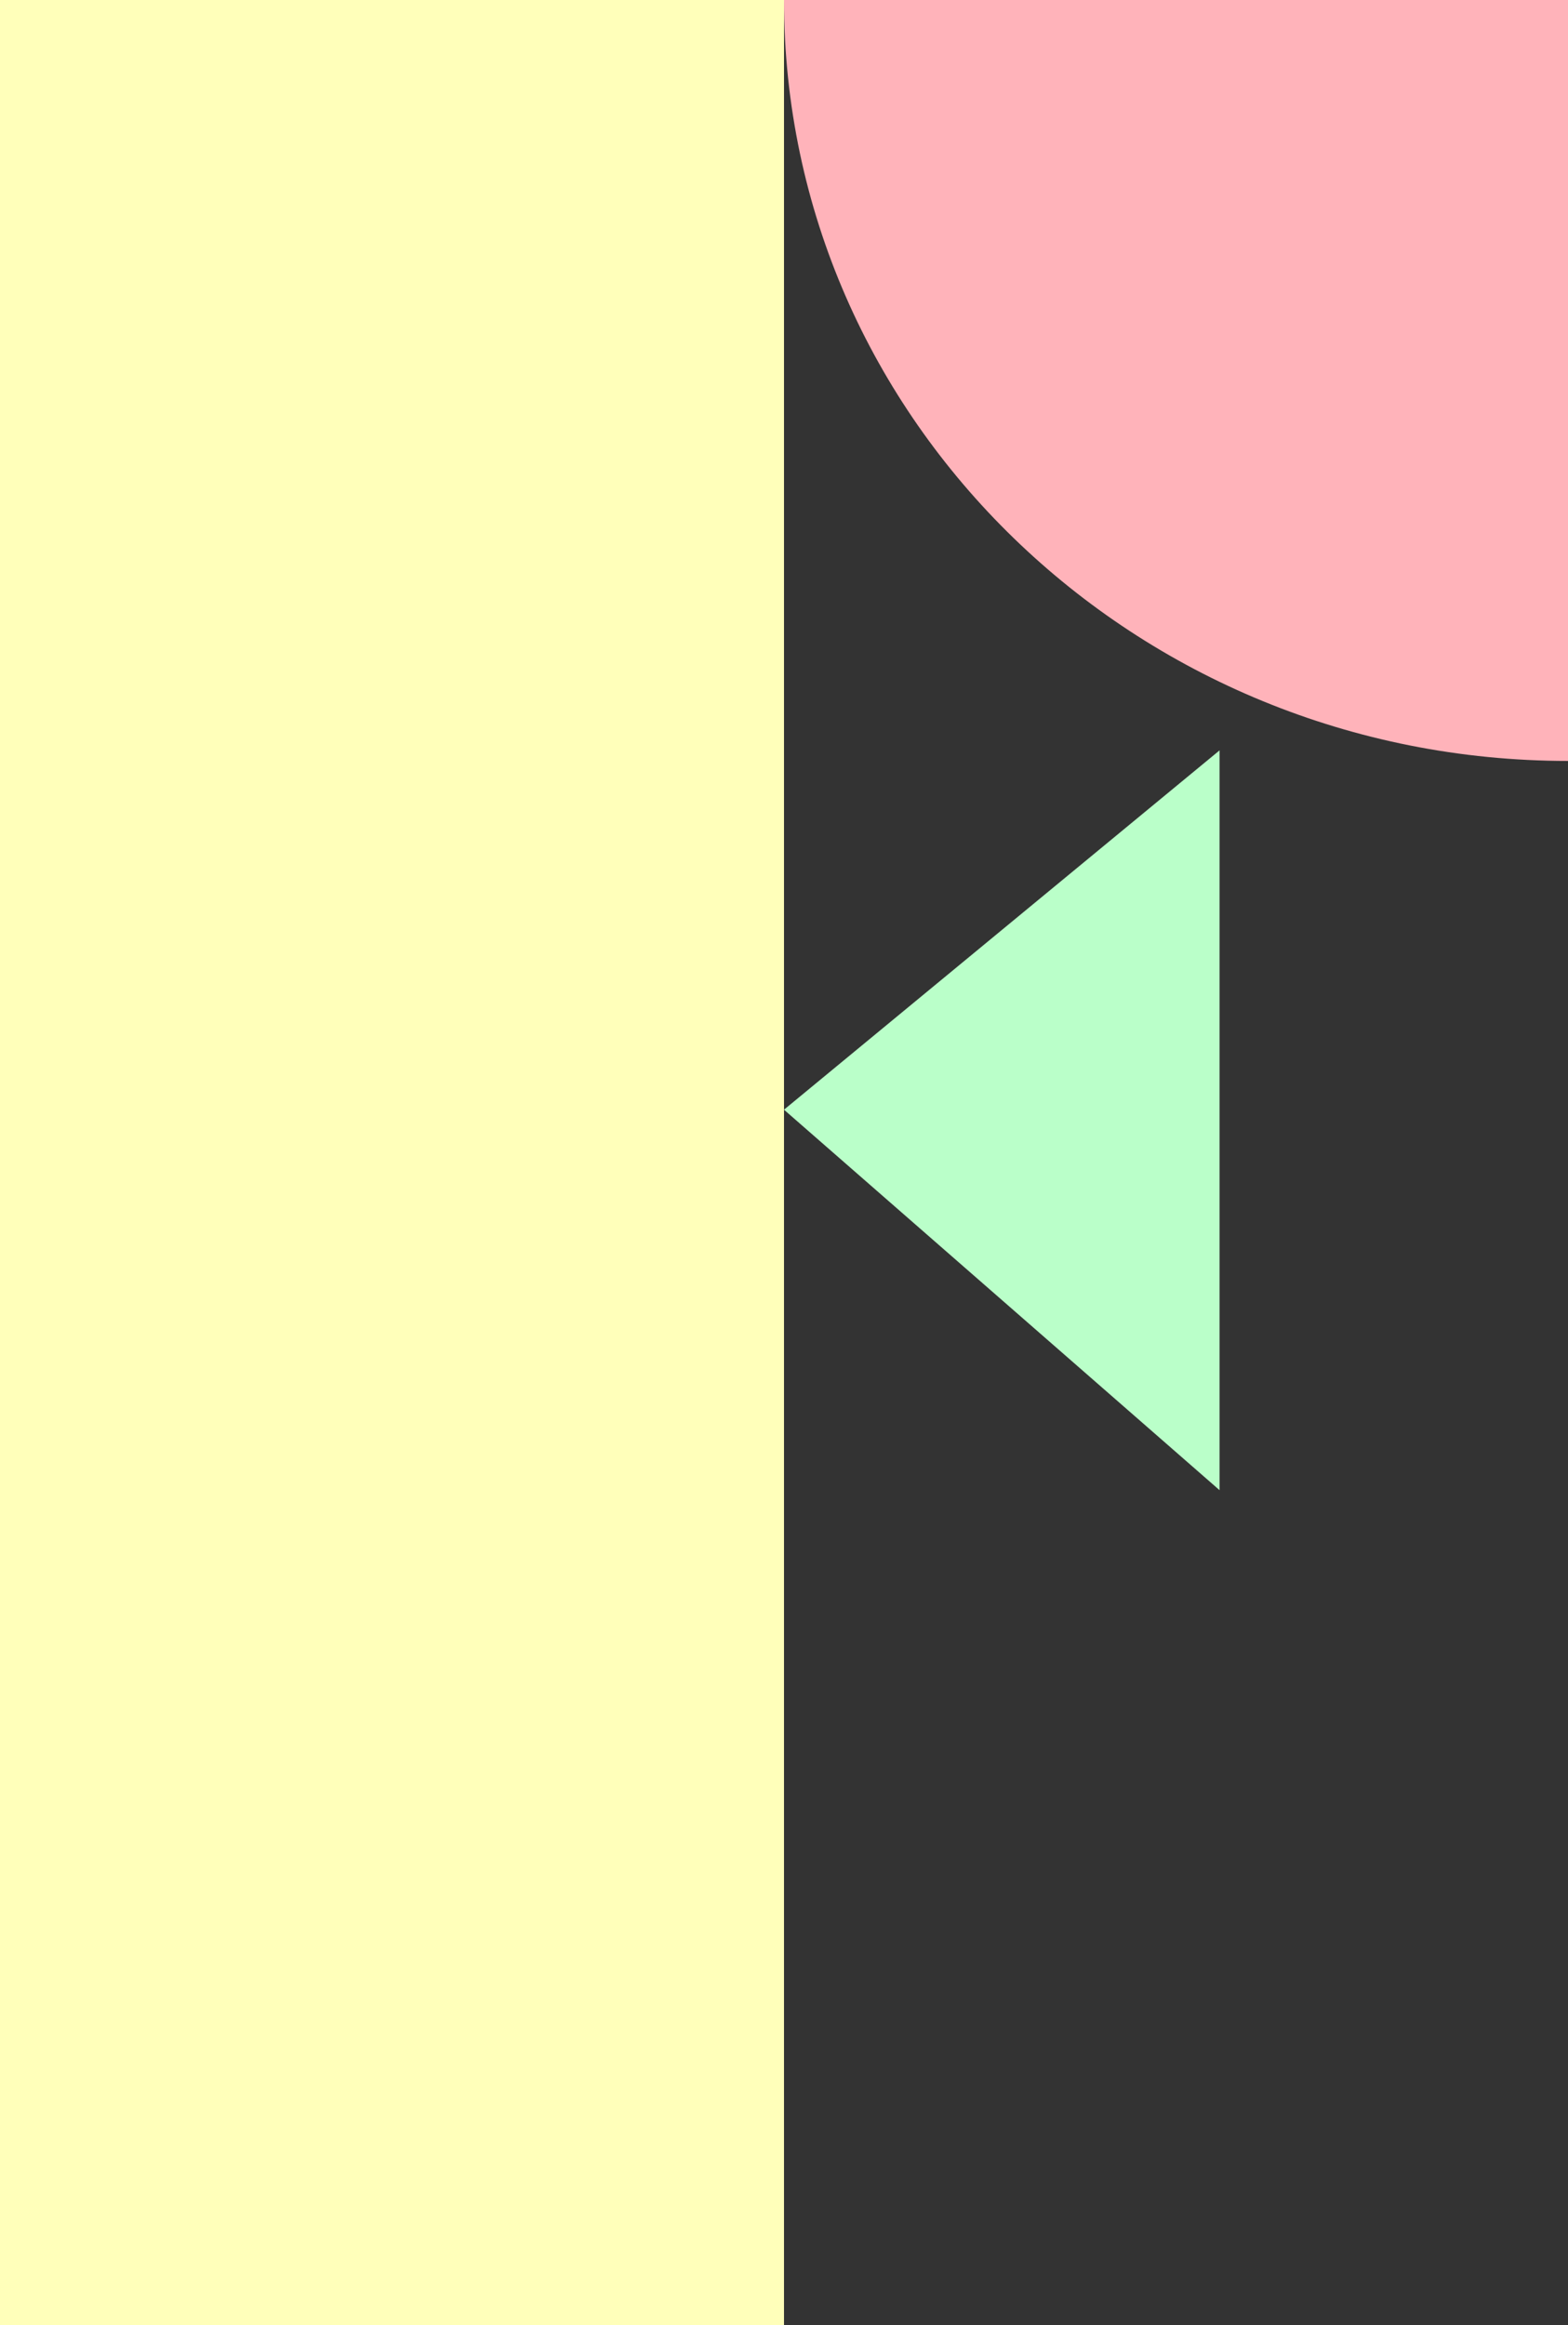 <svg width="228" height="338" viewBox="0 0 228 338" fill="none" xmlns="http://www.w3.org/2000/svg">
<rect x="0" y="0" width="228" height="338" fill="#333333" stroke="none"/>
<path d="M228 1.31911e-06V110.618C165.04 110.618 114 61.093 114 0L228 1.31911e-06Z" fill="#FFB3BA"/>
<path d="M0 0H114V338H0V0Z" fill="#FFFFBA"/>
<path d="M177.333 109.082L114 161.318L177.333 216.627V109.082Z" fill="#BAFFC9"/>
</svg>
